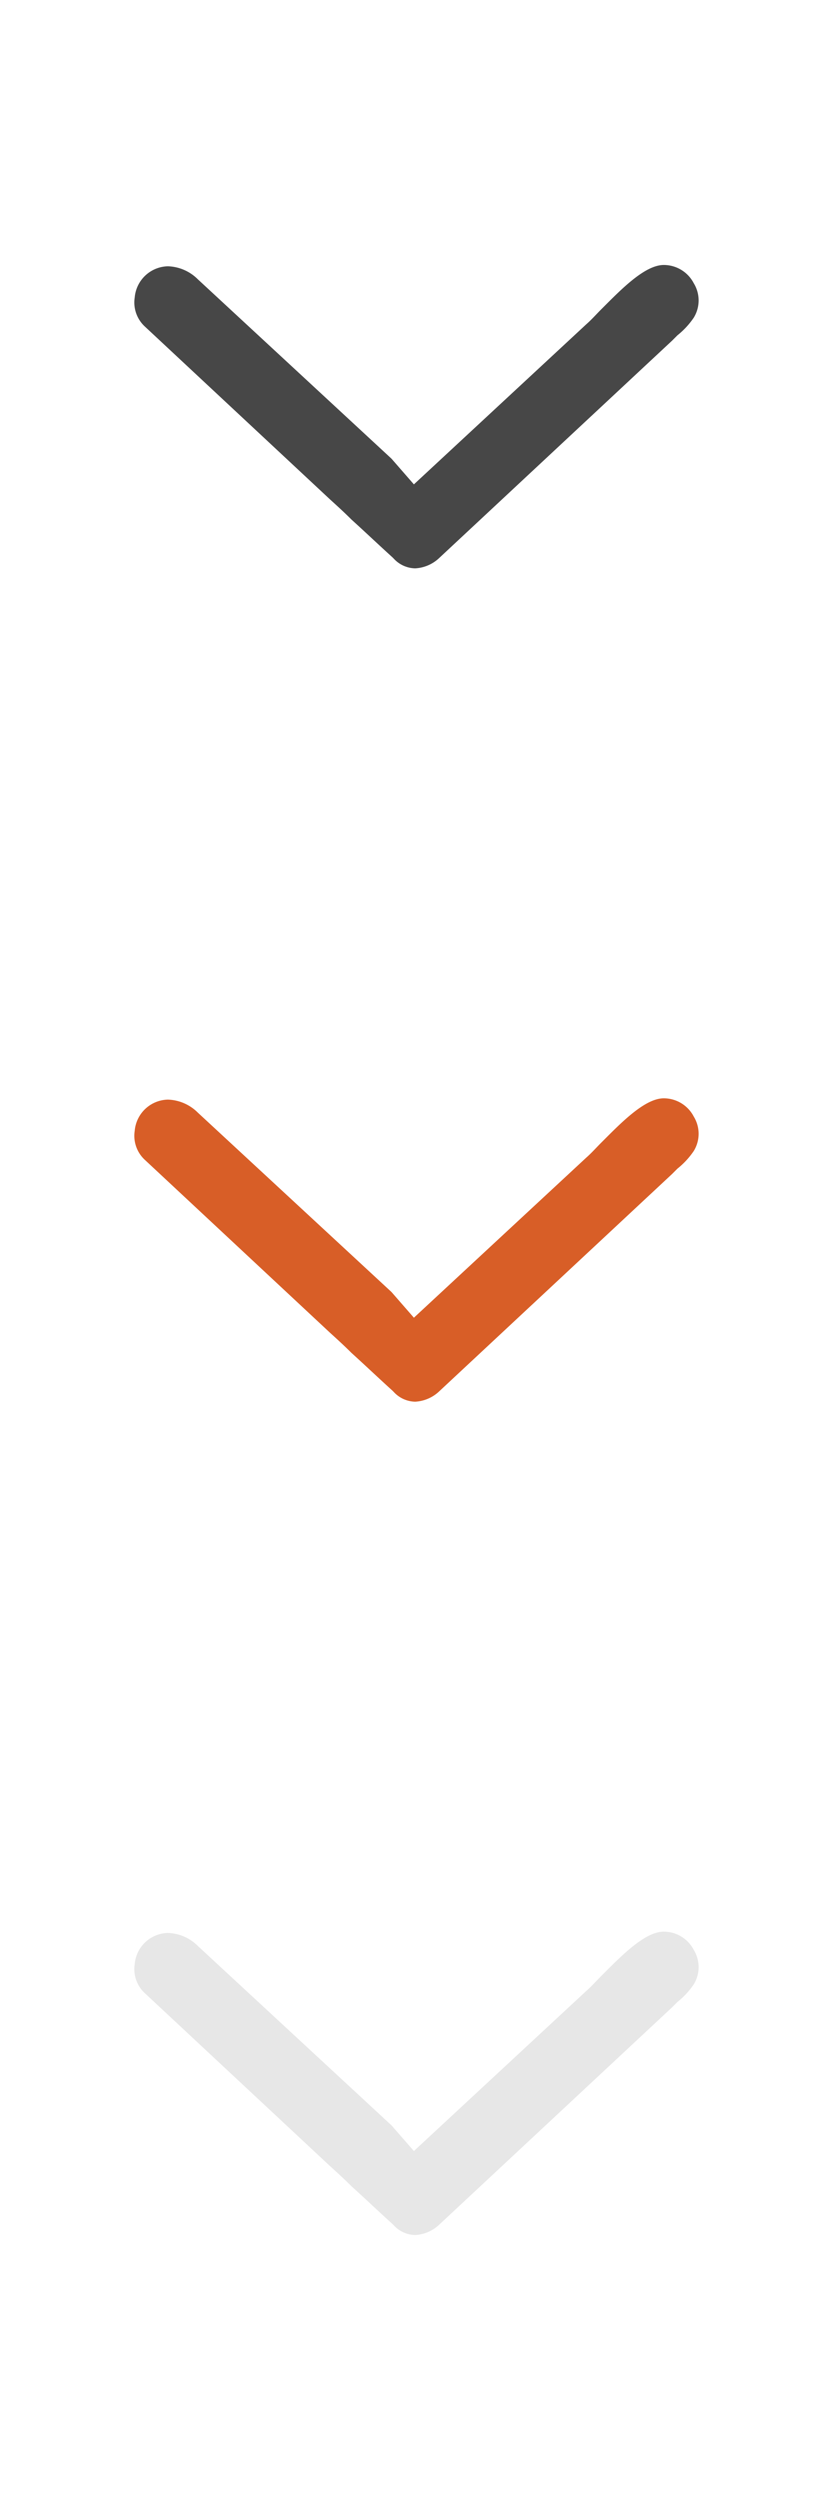 <svg xmlns="http://www.w3.org/2000/svg" xmlns:xlink="http://www.w3.org/1999/xlink"
    viewBox="0 0 128 128" width="12" height="36"
    preserveAspectRatio="xMinYMin meet"
>
    <defs>
        <symbol id="dropdown">
            <path class="a" d="M63.8,87.3a4.587,4.587,0,0,1-3.3-1.5l-.2-.2c-2.1-1.9-4.2-3.9-6.3-5.8-1.1-1.1-2.2-2.1-3.3-3.1L22.2,50.1a5.026,5.026,0,0,1-1.5-4.4,5.236,5.236,0,0,1,5.1-4.8,6.817,6.817,0,0,1,4.6,2L60.1,70.4l.1.1,3.4,3.9L90.1,49.8c.8-.7,1.5-1.5,2.3-2.3l.2-.2c2.9-2.9,6.5-6.6,9.4-6.6a5.194,5.194,0,0,1,4.6,2.8,5.056,5.056,0,0,1,0,5.3,12.312,12.312,0,0,1-2.5,2.7l-.8.8L67.5,85.7A5.819,5.819,0,0,1,63.8,87.3Z"/>
        </symbol>
    </defs>
    <use xlink:href="#dropdown" x="0" y="0" fill="#474747" />
    <use xlink:href="#dropdown" x="0" y="128" fill="#d85e27" />
    <use xlink:href="#dropdown" x="0" y="256" fill="#e7e7e7" />
</svg>
